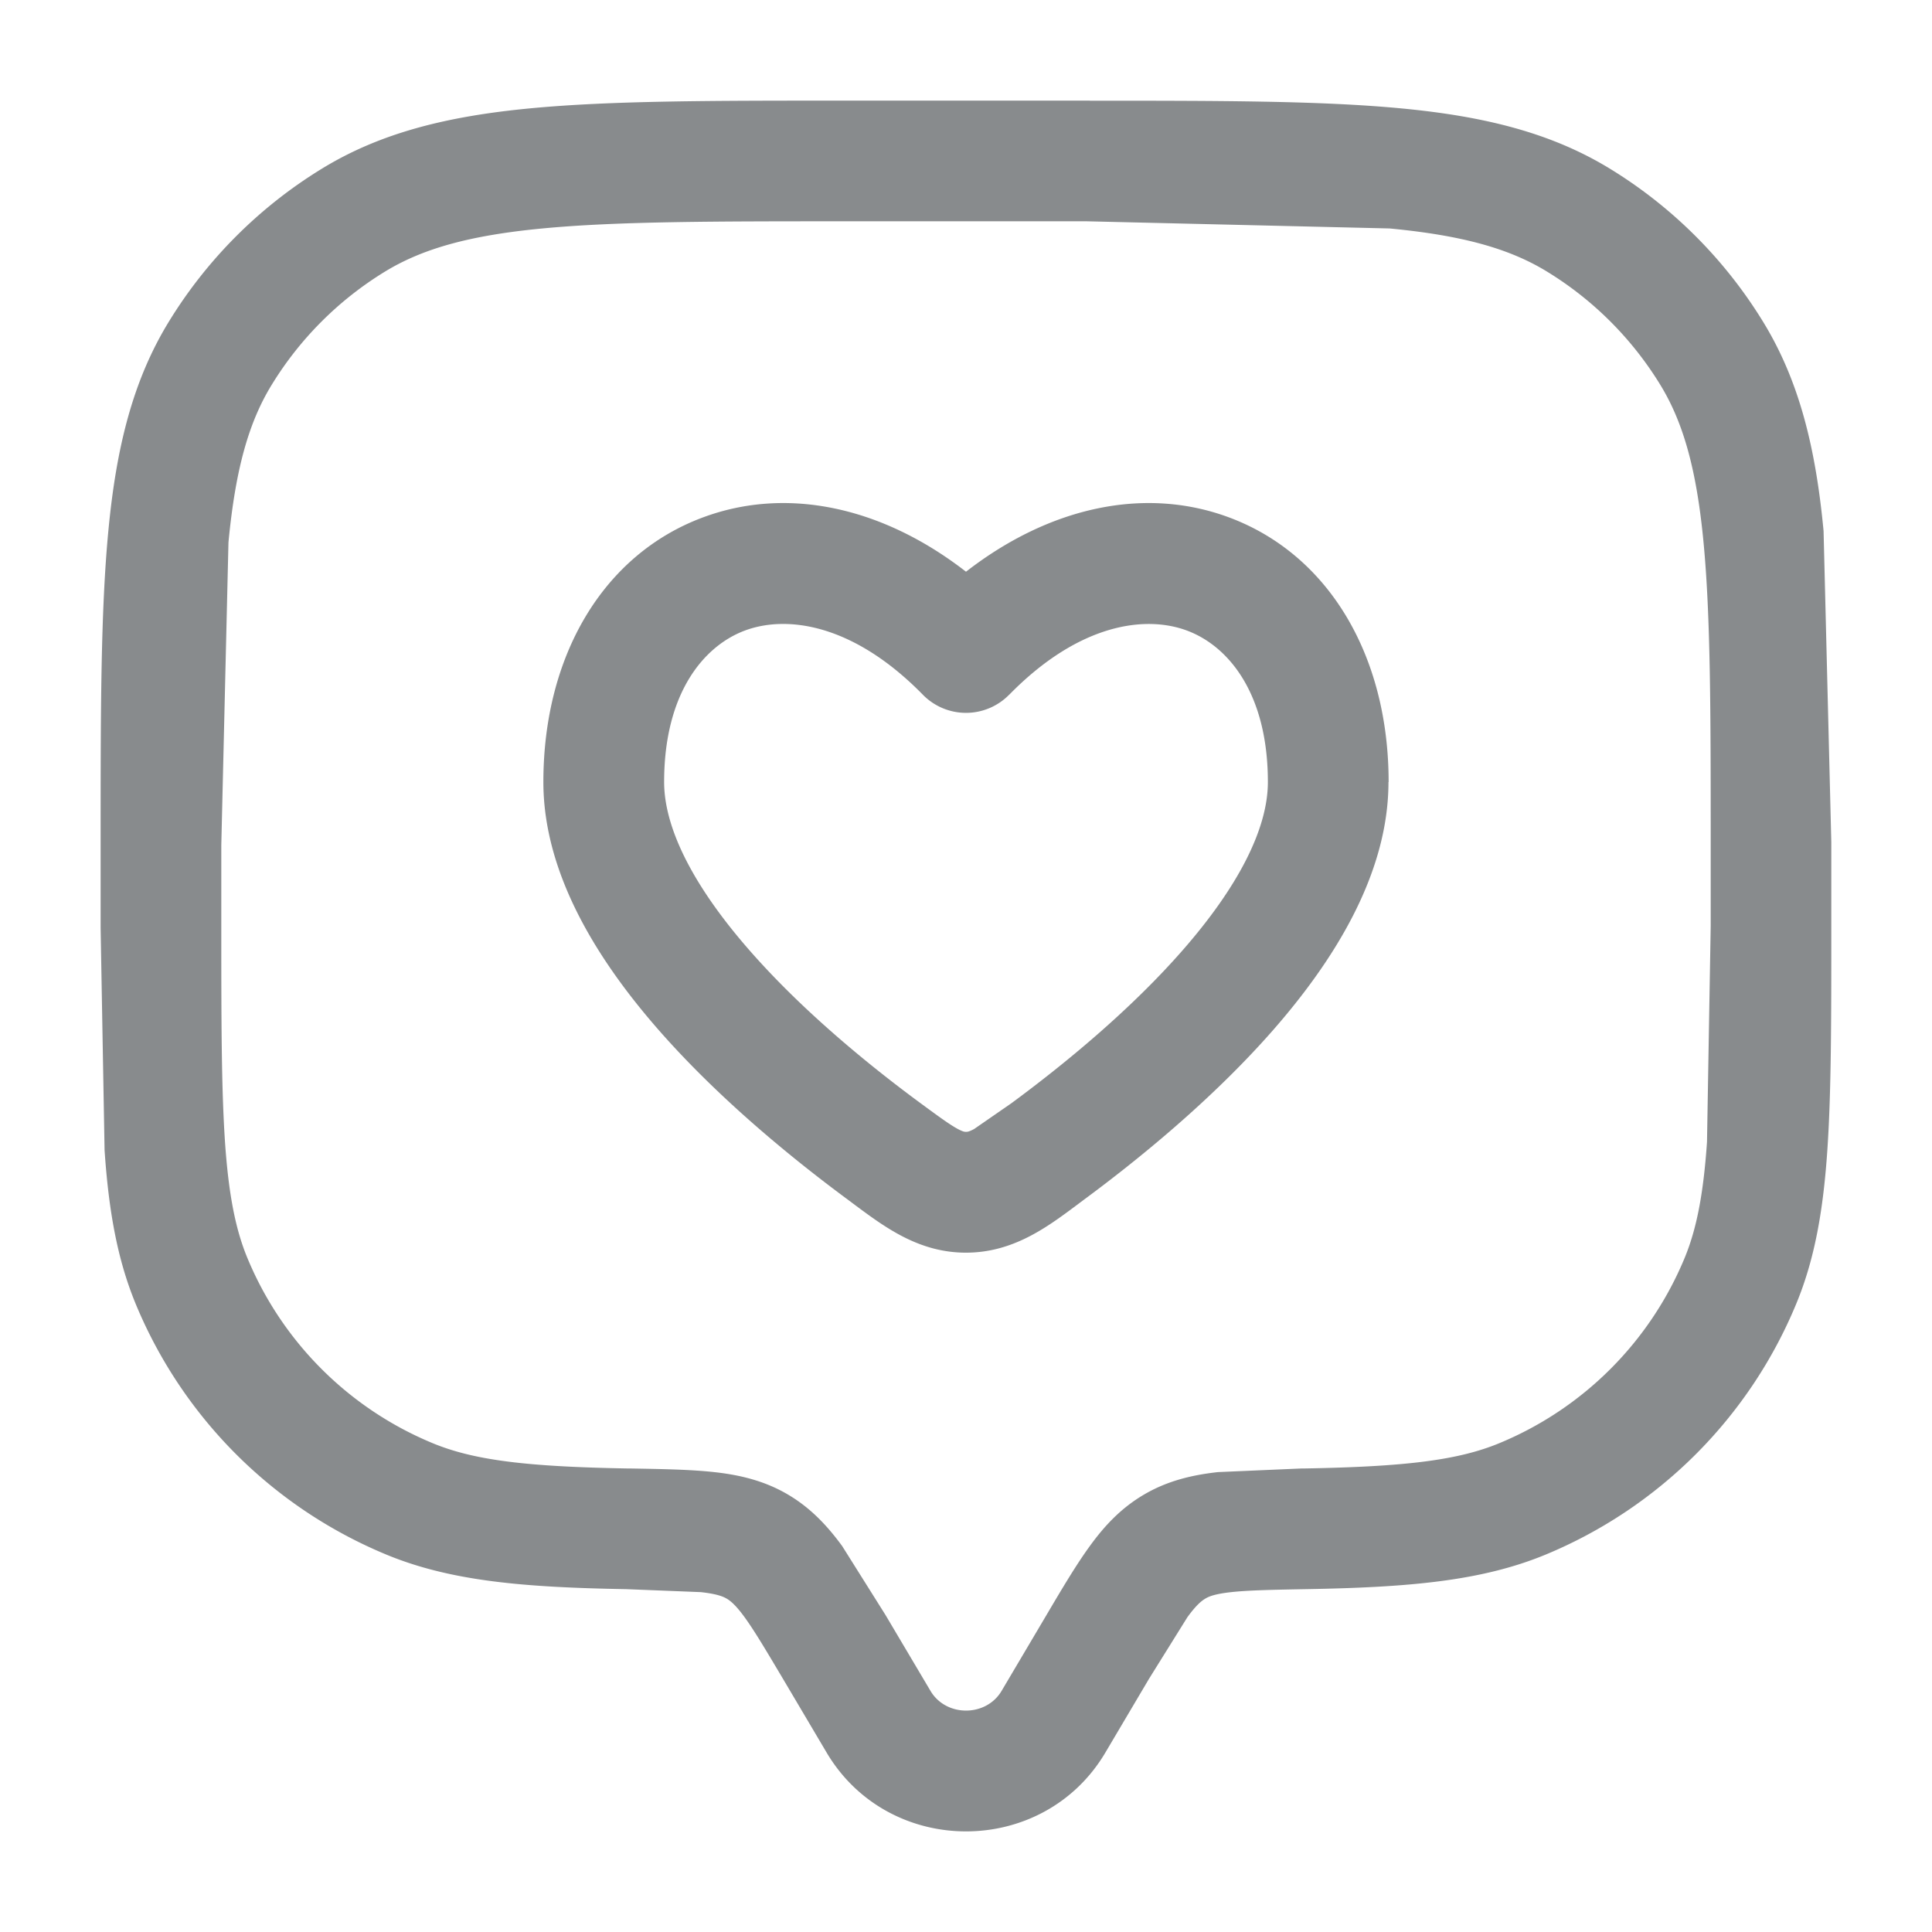 <svg xmlns="http://www.w3.org/2000/svg" width="24" height="24" fill="none"><path fill-rule="evenodd" d="M13.539 1.25h-3.079c-1.603 0-2.86 0-3.864.095-1.024.097-1.862.299-2.6.752a5.75 5.75 0 0 0-1.898 1.898c-.453.739-.655 1.577-.752 2.6C1.25 7.6 1.25 8.857 1.25 10.461v1.067h0l.049 2.759c.05.736.154 1.348.388 1.914A5.75 5.75 0 0 0 4.8 19.312c.805.333 1.722.407 2.977.429l.929.037c.198.022.275.054.32.08s.112.078.224.232c.121.167.258.397.476.764l.542.916c.774 1.307 2.691 1.307 3.464 0l.542-.916.476-.764c.112-.154.177-.204.224-.232s.122-.058.32-.08c.212-.023.49-.029.929-.037 1.255-.022 2.172-.096 2.977-.429a5.75 5.75 0 0 0 3.112-3.112c.235-.566.338-1.178.388-1.914.049-.723.049-1.618.049-2.759v-1.067h0l-.096-3.864c-.097-1.024-.299-1.862-.752-2.6a5.75 5.75 0 0 0-1.898-1.898c-.739-.453-1.577-.655-2.601-.752-1.004-.095-2.261-.095-3.864-.095zm-8.76 2.126c.464-.284 1.045-.451 1.959-.538.925-.088 2.111-.089 3.762-.089h3l3.762.089c.914.087 1.495.253 1.959.538a4.25 4.25 0 0 1 1.403 1.403c.284.464.451 1.045.538 1.959.088.925.089 2.111.089 3.762v1l-.046 2.685c-.045.659-.132 1.089-.278 1.442a4.25 4.25 0 0 1-2.3 2.3c-.516.214-1.174.293-2.429.315h-.032l-1.037.045c-.311.035-.616.104-.909.274s-.5.394-.682.645c-.169.232-.342.524-.538.856l-.558.943c-.193.326-.69.326-.883 0L11 20.062h0l-.538-.856c-.183-.25-.392-.476-.682-.645s-.597-.24-.909-.274c-.29-.032-.639-.038-1.037-.045h-.032c-1.255-.022-1.913-.101-2.429-.315a4.25 4.25 0 0 1-2.3-2.3c-.146-.353-.233-.783-.278-1.442-.045-.666-.046-1.51-.046-2.685v-1l.089-3.762c.087-.914.253-1.495.538-1.959a4.25 4.25 0 0 1 1.403-1.403zM17.25 9.715c0-1.569-.743-2.824-1.978-3.286-1.043-.39-2.229-.137-3.272.673-1.043-.81-2.229-1.063-3.272-.673C7.493 6.89 6.75 8.145 6.75 9.715c0 1.161.699 2.243 1.433 3.081.758.865 1.679 1.612 2.362 2.116l.08.06h0c.372.276.792.589 1.374.589s1.003-.312 1.374-.589l.08-.06c.683-.504 1.604-1.251 2.362-2.116.734-.839 1.433-1.92 1.433-3.081zm-4.714-1.084c.869-.888 1.694-.991 2.211-.797.509.19 1.003.774 1.003 1.881 0 .592-.383 1.318-1.062 2.093-.656.749-1.48 1.422-2.123 1.896l-.464.321c-.066.035-.084.035-.099.035H12h-.002c-.014 0-.033 0-.099-.035-.098-.053-.221-.142-.464-.321-.644-.474-1.468-1.148-2.123-1.897-.679-.775-1.062-1.502-1.062-2.093 0-1.108.495-1.691 1.003-1.881.517-.193 1.342-.09 2.211.797a.75.75 0 0 0 1.072 0z" fill="#888b8d"/></svg>